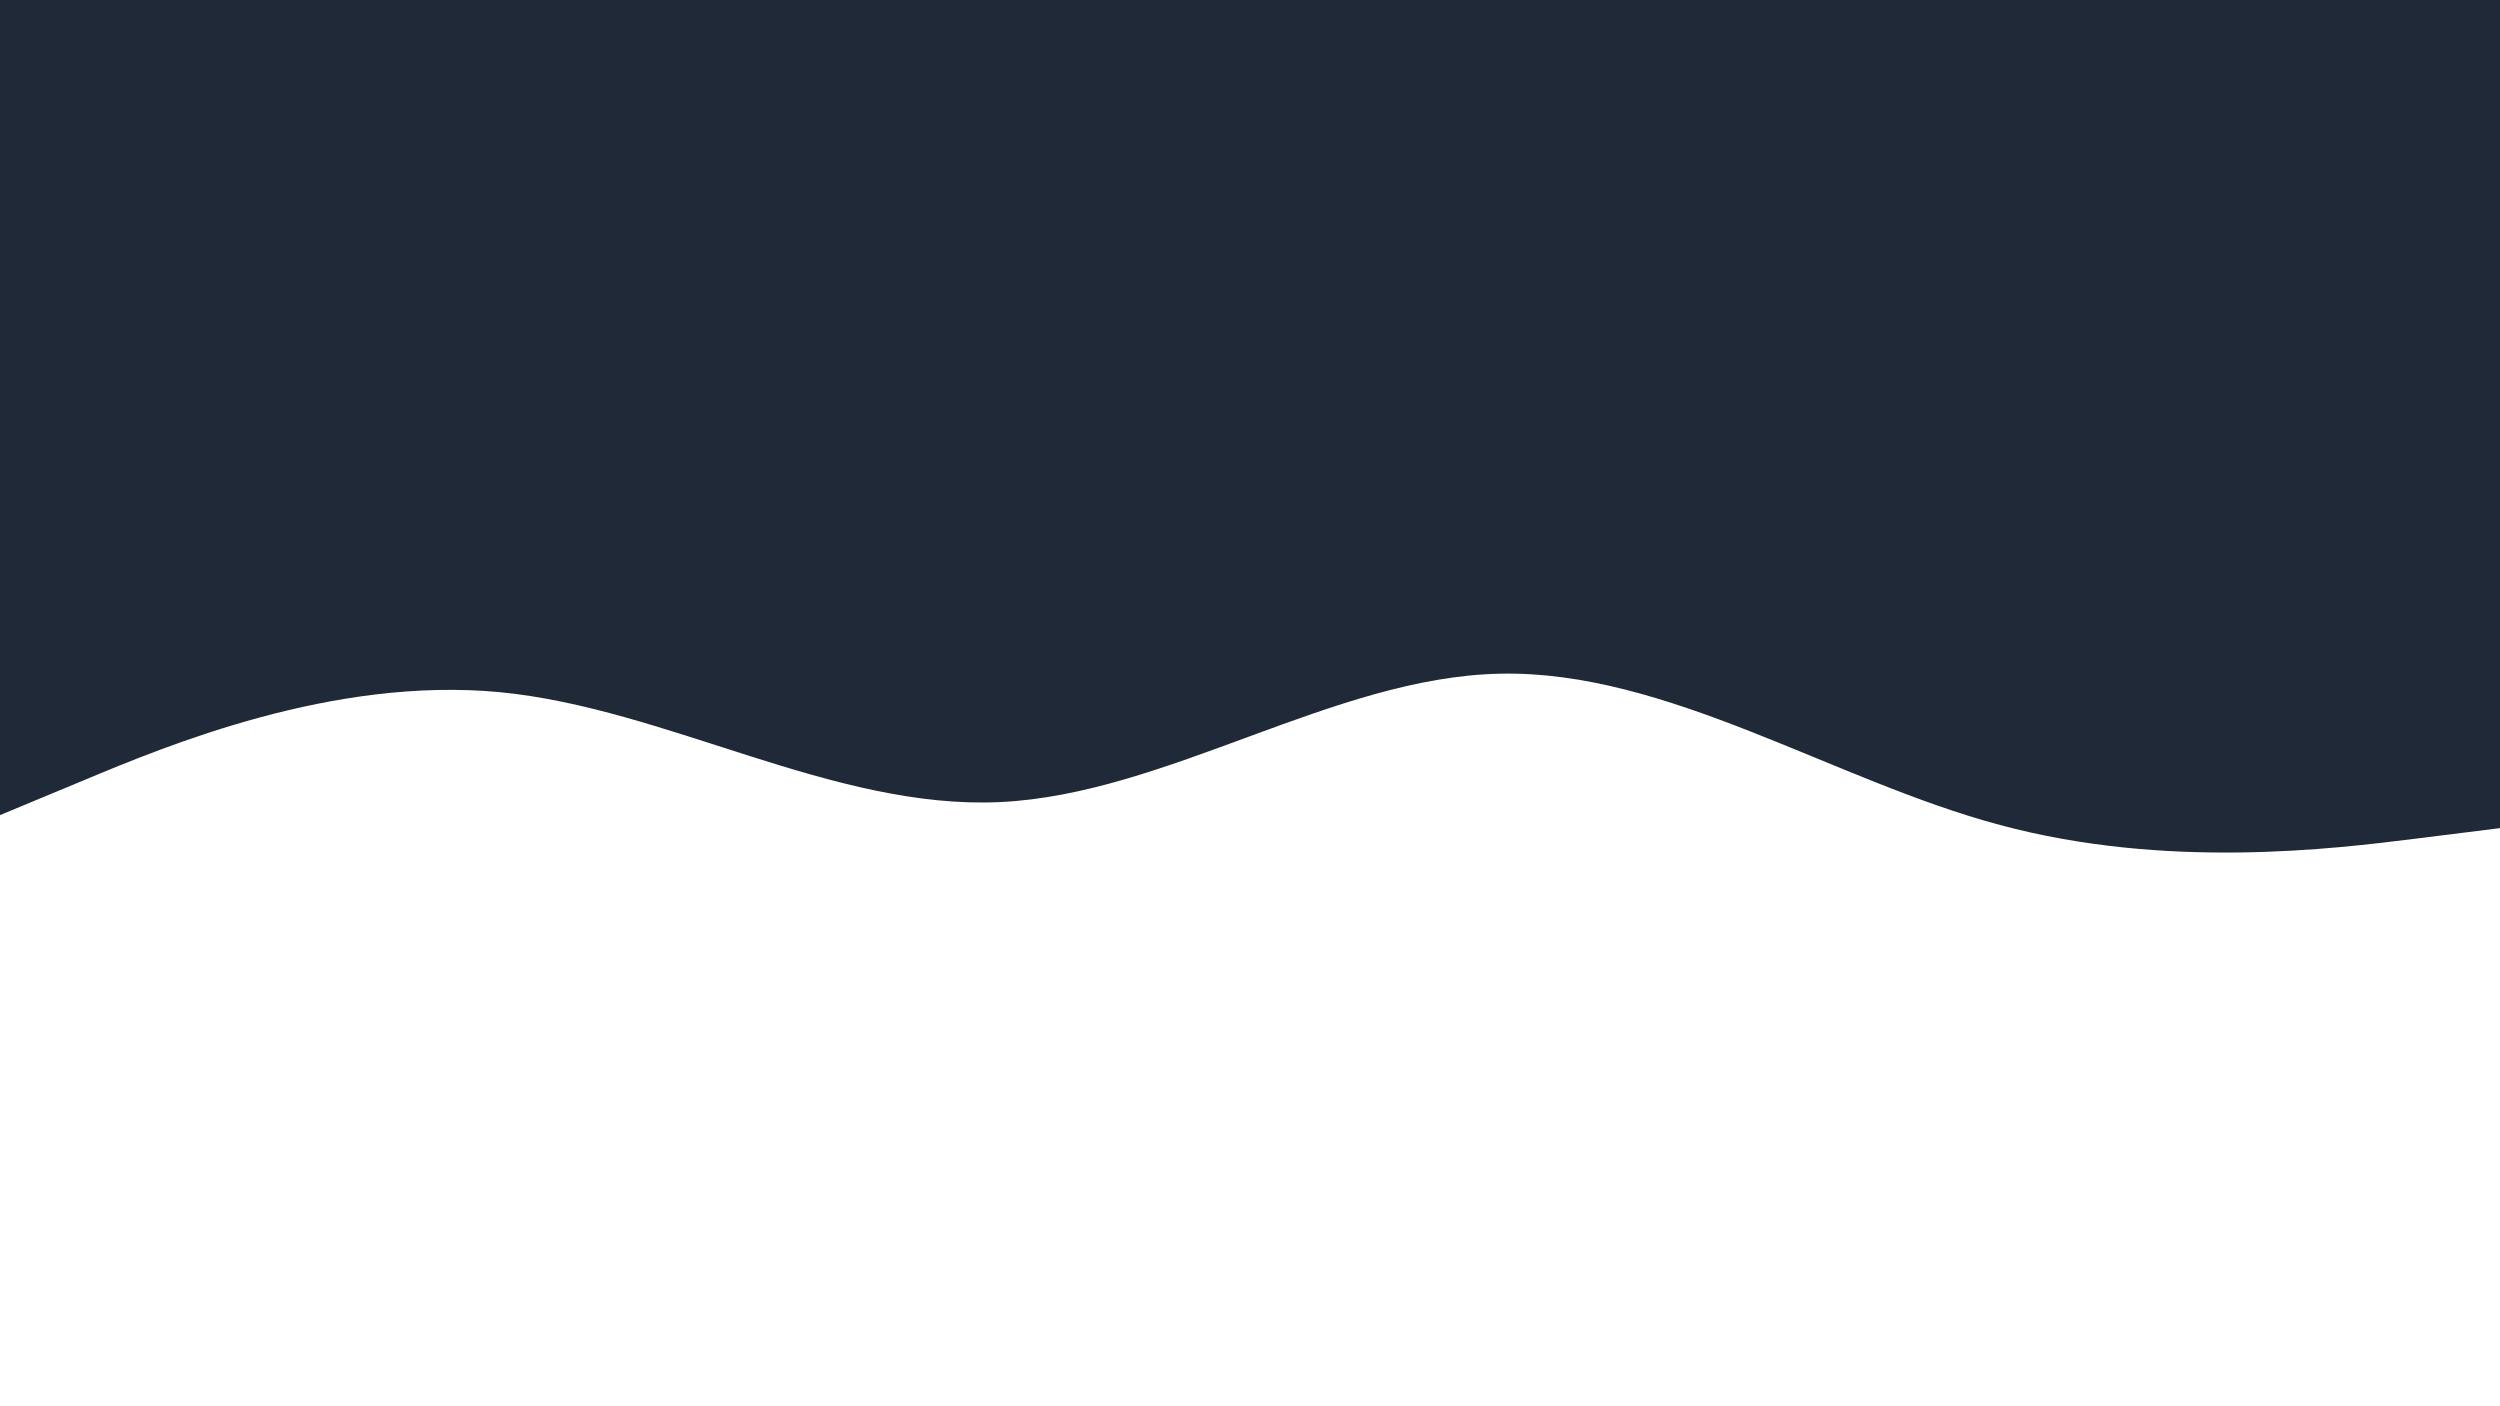 <svg id="visual" viewBox="0 0 960 540" width="960" height="540" xmlns="http://www.w3.org/2000/svg" xmlns:xlink="http://www.w3.org/1999/xlink" version="1.1"><path d="M0 313L32 299.7C64 286.3 128 259.7 192 265.8C256 272 320 311 384 308C448 305 512 260 576 258.7C640 257.3 704 299.7 768 316.8C832 334 896 326 928 322L960 318L960 0L928 0C896 0 832 0 768 0C704 0 640 0 576 0C512 0 448 0 384 0C320 0 256 0 192 0C128 0 64 0 32 0L0 0Z" fill="#1f2937" stroke-linecap="round" stroke-linejoin="miter"></path></svg>